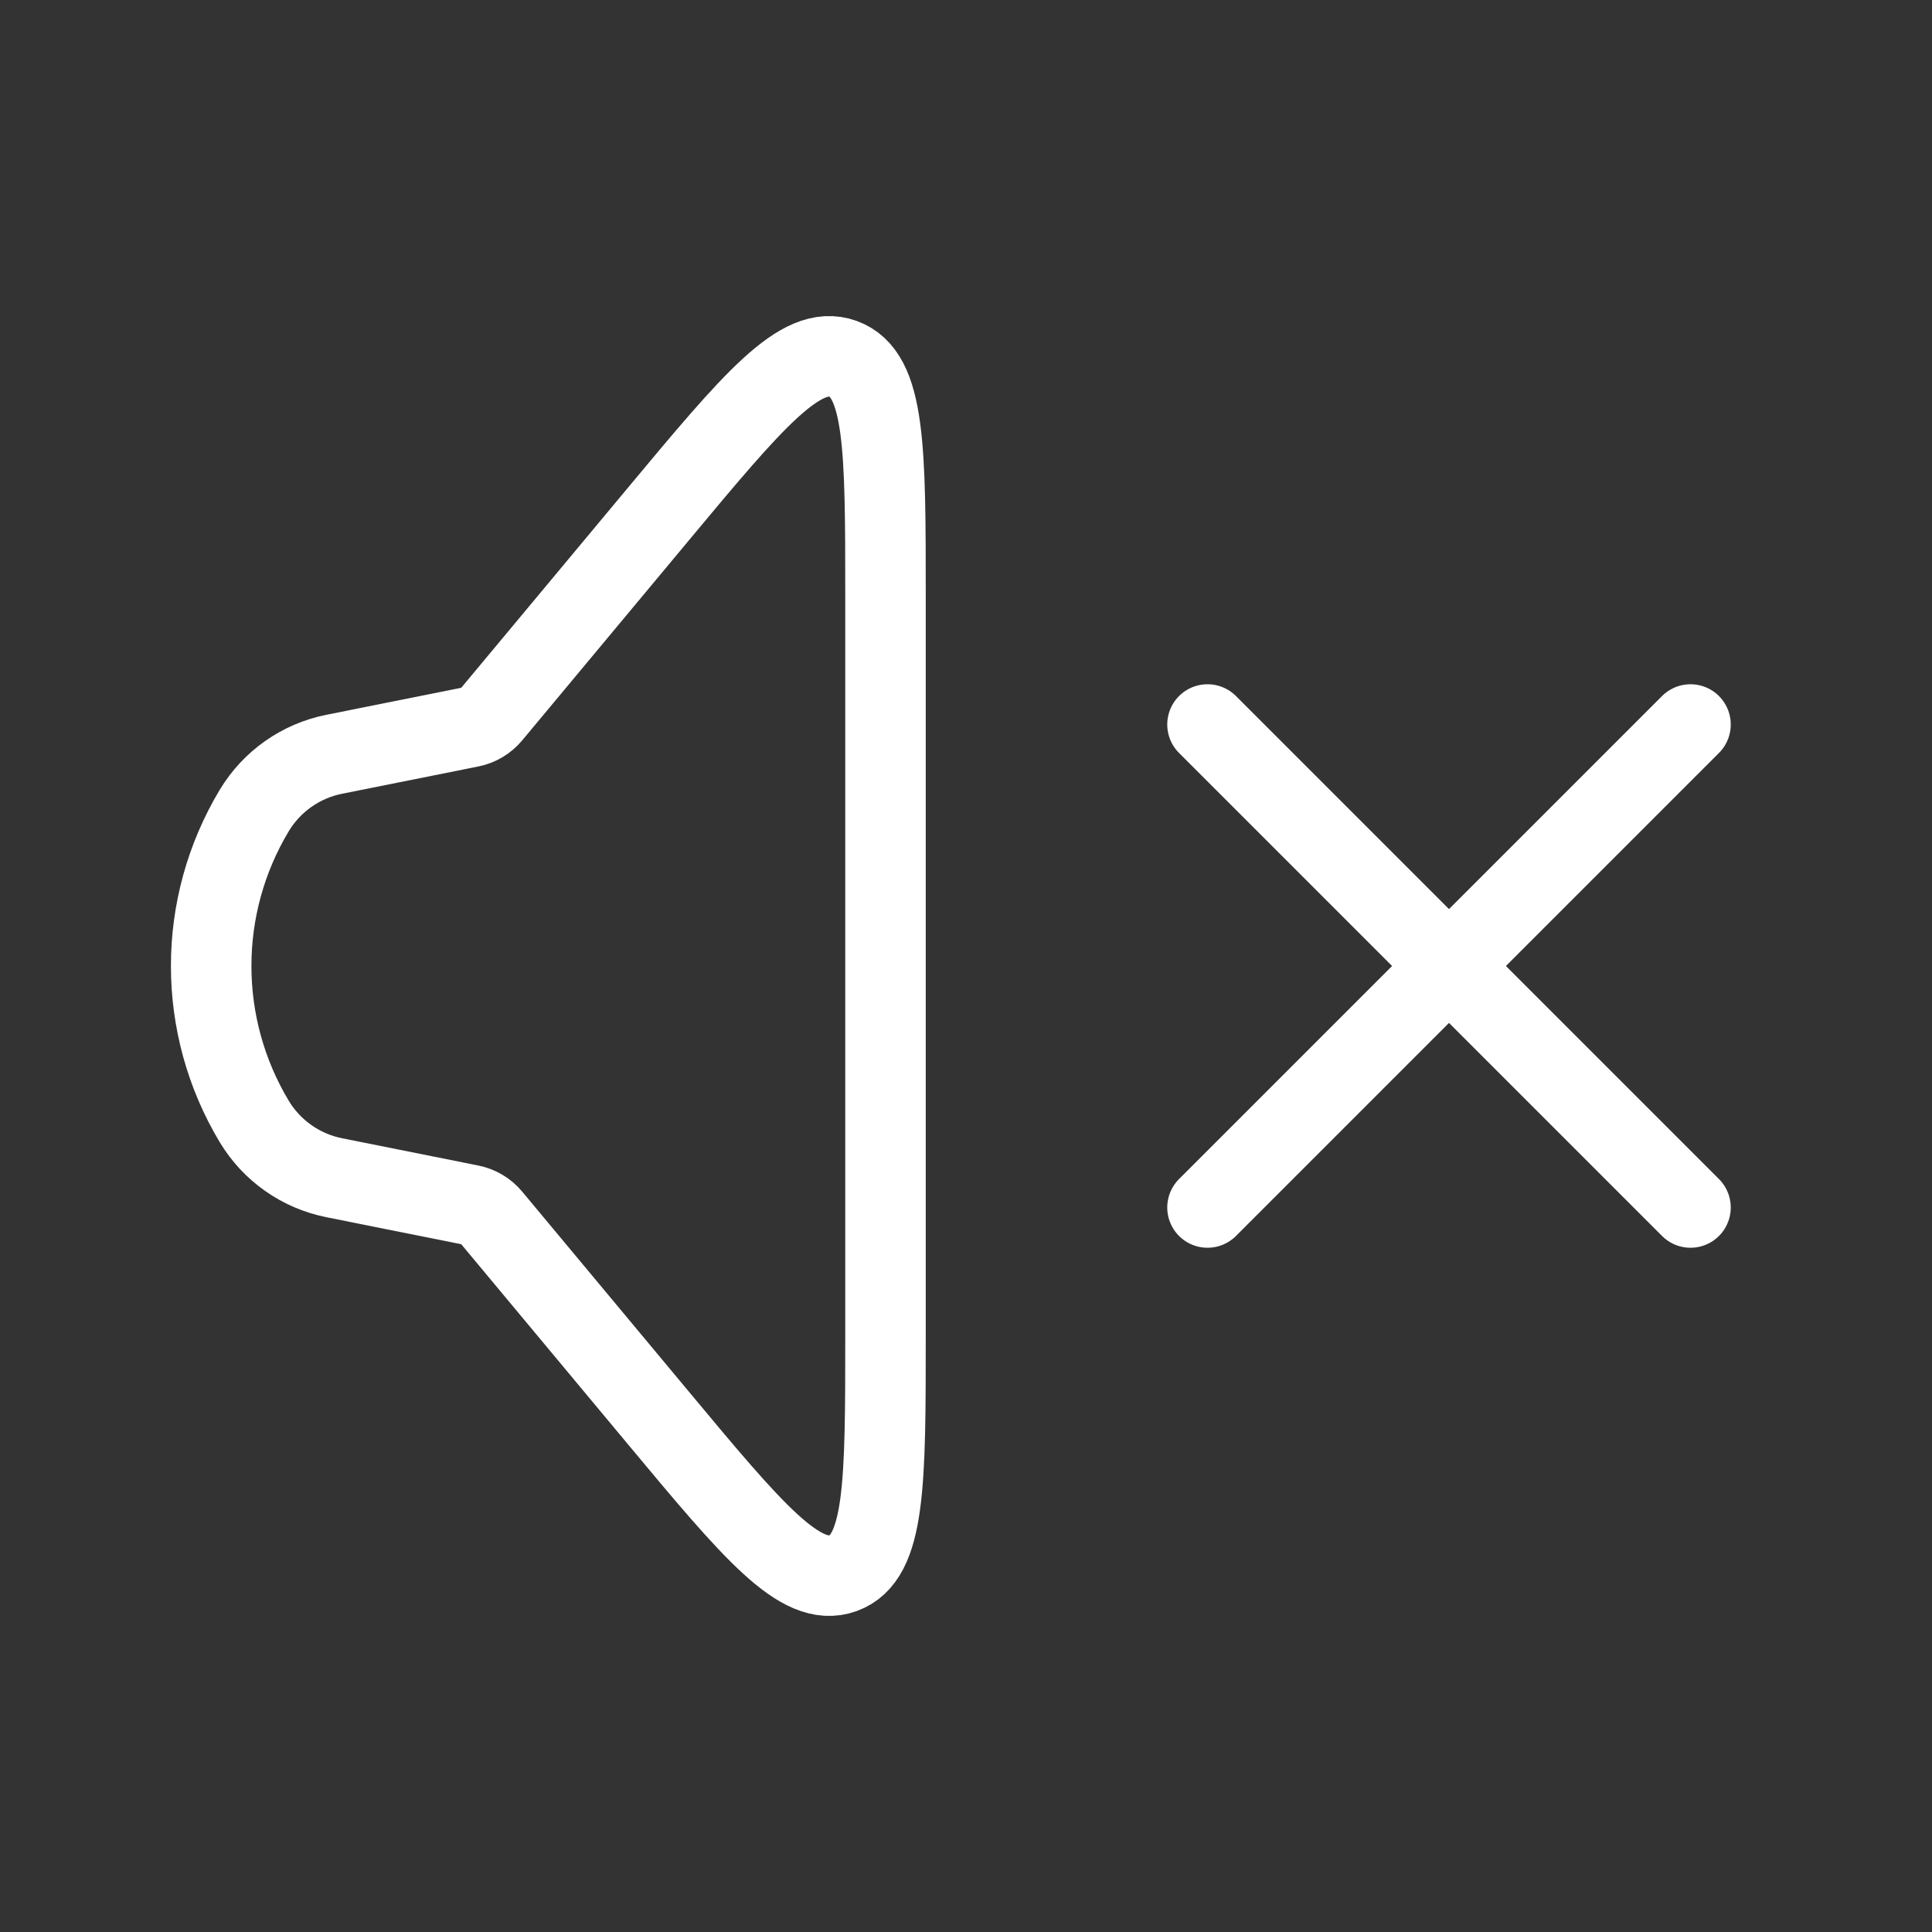 <!DOCTYPE svg PUBLIC "-//W3C//DTD SVG 1.1//EN" "http://www.w3.org/Graphics/SVG/1.1/DTD/svg11.dtd">
<!-- Uploaded to: SVG Repo, www.svgrepo.com, Transformed by: SVG Repo Mixer Tools -->
<svg width="800px" height="800px" viewBox="0 0 24 24" fill="none" xmlns="http://www.w3.org/2000/svg">
<rect x="0" y="0" width="24" height="24" fill="#333333" stroke="none"/>
<g id="SVGRepo_bgCarrier" stroke-width="0"/>
<g id="SVGRepo_tracerCarrier" stroke-linecap="round" stroke-linejoin="round"/>
<g id="SVGRepo_iconCarrier"> <path d="M3.158 13.931C2.445 12.742 2.445 11.258 3.158 10.069V10.069C3.376 9.707 3.736 9.453 4.151 9.37L5.844 9.031C5.945 9.011 6.036 8.957 6.102 8.878L8.171 6.395C9.353 4.976 9.945 4.266 10.472 4.457C11 4.648 11 5.572 11 7.419L11 16.581C11 18.428 11 19.352 10.472 19.543C9.945 19.734 9.353 19.024 8.171 17.605L6.102 15.122C6.036 15.043 5.945 14.989 5.844 14.969L4.151 14.63C3.736 14.547 3.376 14.293 3.158 13.931V13.931Z" stroke="#ffffff"/> <path d="M15 15L21 9" stroke="#ffffff" stroke-linecap="round"/> <path d="M21 15L15 9" stroke="#ffffff" stroke-linecap="round"/> </g>
</svg>